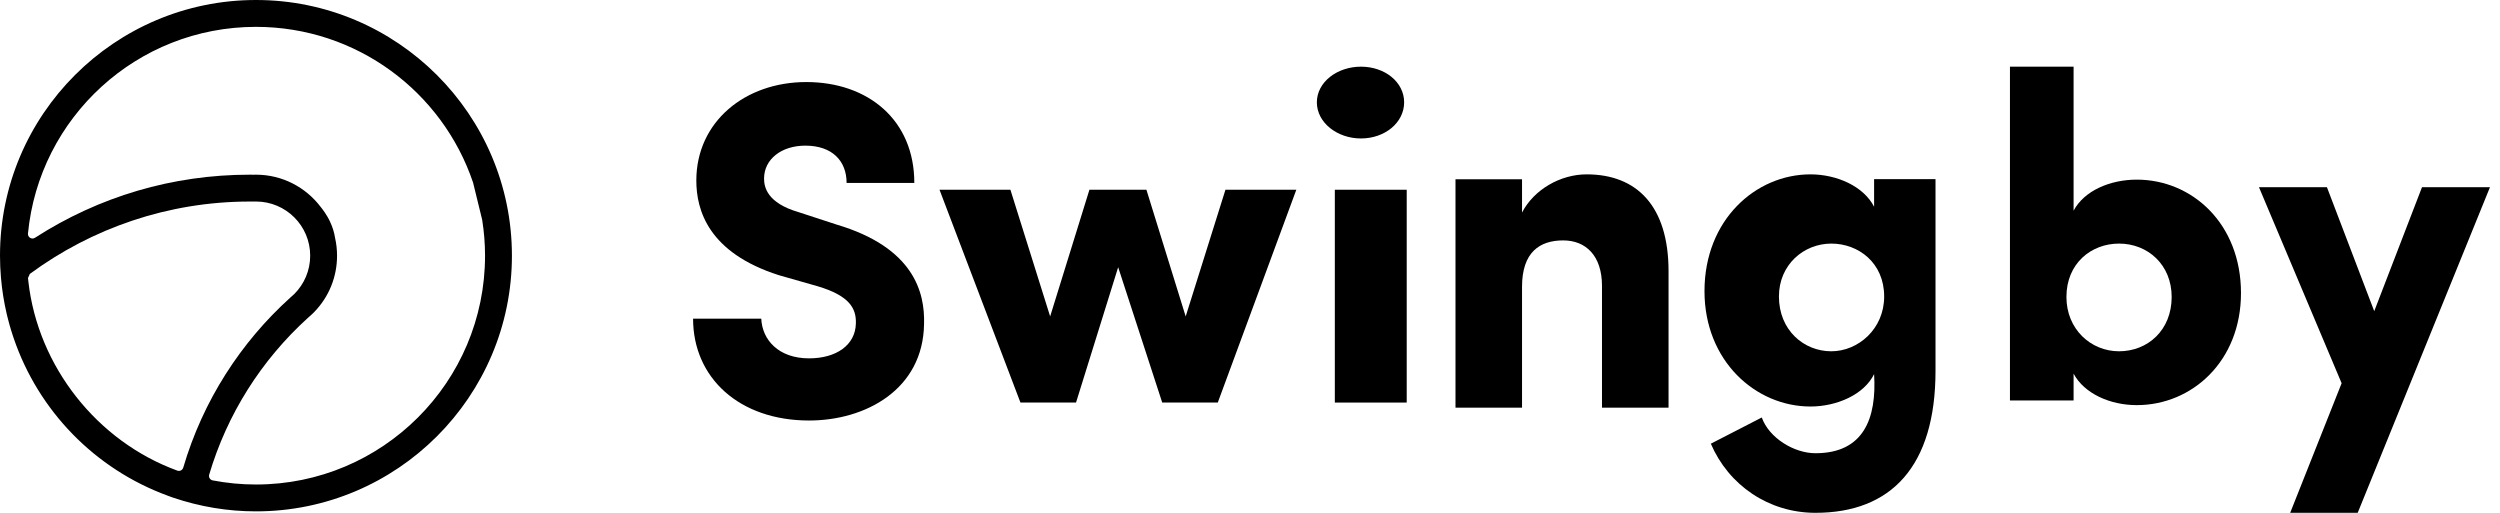 <svg width="117" height="24" viewBox="0 0 117 24" fill="none" xmlns="http://www.w3.org/2000/svg">
<path fill-rule="evenodd" clip-rule="evenodd" d="M0.045 12.995C0.016 12.656 0 12.313 0 11.966C0 5.368 5.374 0 11.979 0C18.584 0 23.958 5.368 23.958 11.966C23.958 18.564 18.584 23.932 11.979 23.932C10.64 23.932 9.352 23.711 8.107 23.292C8.05 23.273 7.994 23.252 7.935 23.23C7.911 23.221 7.887 23.212 7.862 23.203C4.424 21.947 1.797 19.21 0.644 15.838C0.632 15.803 0.62 15.768 0.609 15.733C0.58 15.646 0.552 15.559 0.525 15.472C0.499 15.386 0.473 15.299 0.448 15.212C0.437 15.171 0.426 15.13 0.415 15.089L0.408 15.063C0.385 14.979 0.364 14.895 0.343 14.811C0.337 14.786 0.331 14.761 0.325 14.737C0.322 14.725 0.319 14.713 0.316 14.701C0.287 14.578 0.26 14.454 0.222 14.262C0.2 14.146 0.178 14.029 0.15 13.857C0.106 13.579 0.071 13.299 0.045 12.995ZM15.453 10.389C15.569 10.641 15.645 10.889 15.681 11.132C15.742 11.4 15.774 11.679 15.774 11.966C15.774 12.959 15.395 13.893 14.705 14.604C14.675 14.637 14.643 14.668 14.609 14.698C14.545 14.76 14.479 14.819 14.413 14.874C12.22 16.862 10.625 19.395 9.79 22.213C9.755 22.333 9.831 22.459 9.953 22.482C10.609 22.608 11.286 22.675 11.979 22.675C17.9 22.675 22.7 17.881 22.7 11.966C22.7 11.396 22.653 10.838 22.567 10.293C22.566 10.283 22.563 10.272 22.56 10.262C22.296 9.164 22.156 8.593 22.141 8.549C20.714 4.31 16.704 1.257 11.979 1.257C6.408 1.257 1.831 5.501 1.309 10.929C1.292 11.105 1.486 11.225 1.635 11.129C4.639 9.193 8.088 8.175 11.689 8.175C11.754 8.175 11.819 8.176 11.884 8.177C11.916 8.175 11.947 8.175 11.979 8.175C13.213 8.175 14.311 8.767 15.004 9.68C15.007 9.684 15.012 9.69 15.019 9.699C15.081 9.776 15.295 10.044 15.453 10.389ZM8.576 21.885C9.495 18.76 11.261 16.027 13.589 13.925C13.645 13.879 13.698 13.831 13.774 13.759C14.233 13.299 14.517 12.665 14.517 11.966C14.517 10.566 13.38 9.431 11.979 9.431C11.957 9.431 11.935 9.432 11.913 9.433L11.898 9.433C11.829 9.433 11.759 9.432 11.689 9.432C7.872 9.432 4.298 10.681 1.396 12.819L1.31 13.011C1.316 13.067 1.322 13.122 1.328 13.177C1.778 17.153 4.544 20.655 8.301 22.026C8.416 22.068 8.541 22.002 8.576 21.885Z" fill="black"/>
<path d="M35.627 14.915H32.436C32.436 17.689 34.607 19.68 37.863 19.68C40.511 19.68 43.203 18.226 43.246 15.161C43.29 13.684 42.769 11.581 39.144 10.507L37.364 9.925C35.909 9.5 35.758 8.762 35.758 8.359C35.758 7.442 36.582 6.816 37.689 6.816C38.948 6.816 39.621 7.531 39.621 8.561H42.79C42.79 5.607 40.62 3.84 37.733 3.84C34.867 3.84 32.588 5.697 32.588 8.449C32.588 9.836 33.153 11.827 36.452 12.879L38.254 13.393C39.773 13.841 40.077 14.445 40.055 15.138C40.034 16.145 39.144 16.771 37.863 16.771C36.43 16.771 35.671 15.899 35.627 14.915Z" fill="black"/>
<path d="M56.992 18.84L60.668 8.88H57.351L55.49 14.809L53.652 8.88H50.985L49.147 14.809L47.287 8.88H43.969L47.757 18.84H50.358L52.33 12.506L54.392 18.84H56.992Z" fill="black"/>
<path d="M65.834 18.84V8.88H62.47V18.84H65.834Z" fill="black"/>
<path d="M63.695 3.12C62.579 3.12 61.629 3.841 61.629 4.79C61.629 5.738 62.579 6.48 63.695 6.48C64.811 6.48 65.714 5.738 65.714 4.79C65.714 3.841 64.811 3.12 63.695 3.12Z" fill="black"/>
<path d="M71.231 19.08V13.425C71.231 11.8 72.06 11.251 73.158 11.251C74.211 11.251 74.973 11.96 74.973 13.38V19.08H78.088V12.693C78.088 9.648 76.609 8.16 74.256 8.16C73.024 8.16 71.791 8.87 71.231 9.946V8.389H68.117V19.08H71.231Z" fill="black"/>
<path fill-rule="evenodd" clip-rule="evenodd" d="M84.963 21.211C83.962 21.211 82.792 20.497 82.451 19.538C82.079 19.728 81.669 19.94 81.259 20.152C80.85 20.364 80.44 20.576 80.067 20.765C80.898 22.706 82.771 24 84.963 24C88.496 24 90.582 21.836 90.582 17.352V8.383H87.708V9.677C87.219 8.718 85.963 8.16 84.729 8.16C82.175 8.16 79.77 10.279 79.77 13.626C79.77 16.905 82.175 19.025 84.729 19.025C85.963 19.025 87.24 18.467 87.708 17.508C87.836 19.583 87.219 21.211 84.963 21.211ZM85.705 11.4C86.975 11.4 88.179 12.3 88.179 13.875C88.179 15.405 86.953 16.44 85.705 16.44C84.414 16.44 83.254 15.45 83.254 13.875C83.254 12.39 84.414 11.4 85.705 11.4Z" fill="black"/>
<path fill-rule="evenodd" clip-rule="evenodd" d="M94.066 18.743H97.044V17.486C97.54 18.418 98.749 18.96 100 18.96C102.59 18.96 104.878 16.901 104.878 13.716C104.878 10.466 102.59 8.407 100 8.407C98.749 8.407 97.54 8.927 97.044 9.859V3.12H94.066V18.743ZM99.171 16.44C97.849 16.44 96.709 15.405 96.709 13.898C96.709 12.322 97.872 11.4 99.171 11.4C100.517 11.4 101.634 12.39 101.634 13.898C101.634 15.45 100.517 16.44 99.171 16.44Z" fill="black"/>
<path d="M110.34 24L116.531 8.76H113.35L111.114 14.563L108.9 8.76H105.719L109.588 17.935L107.18 24H110.34Z" fill="black"/>
</svg>
